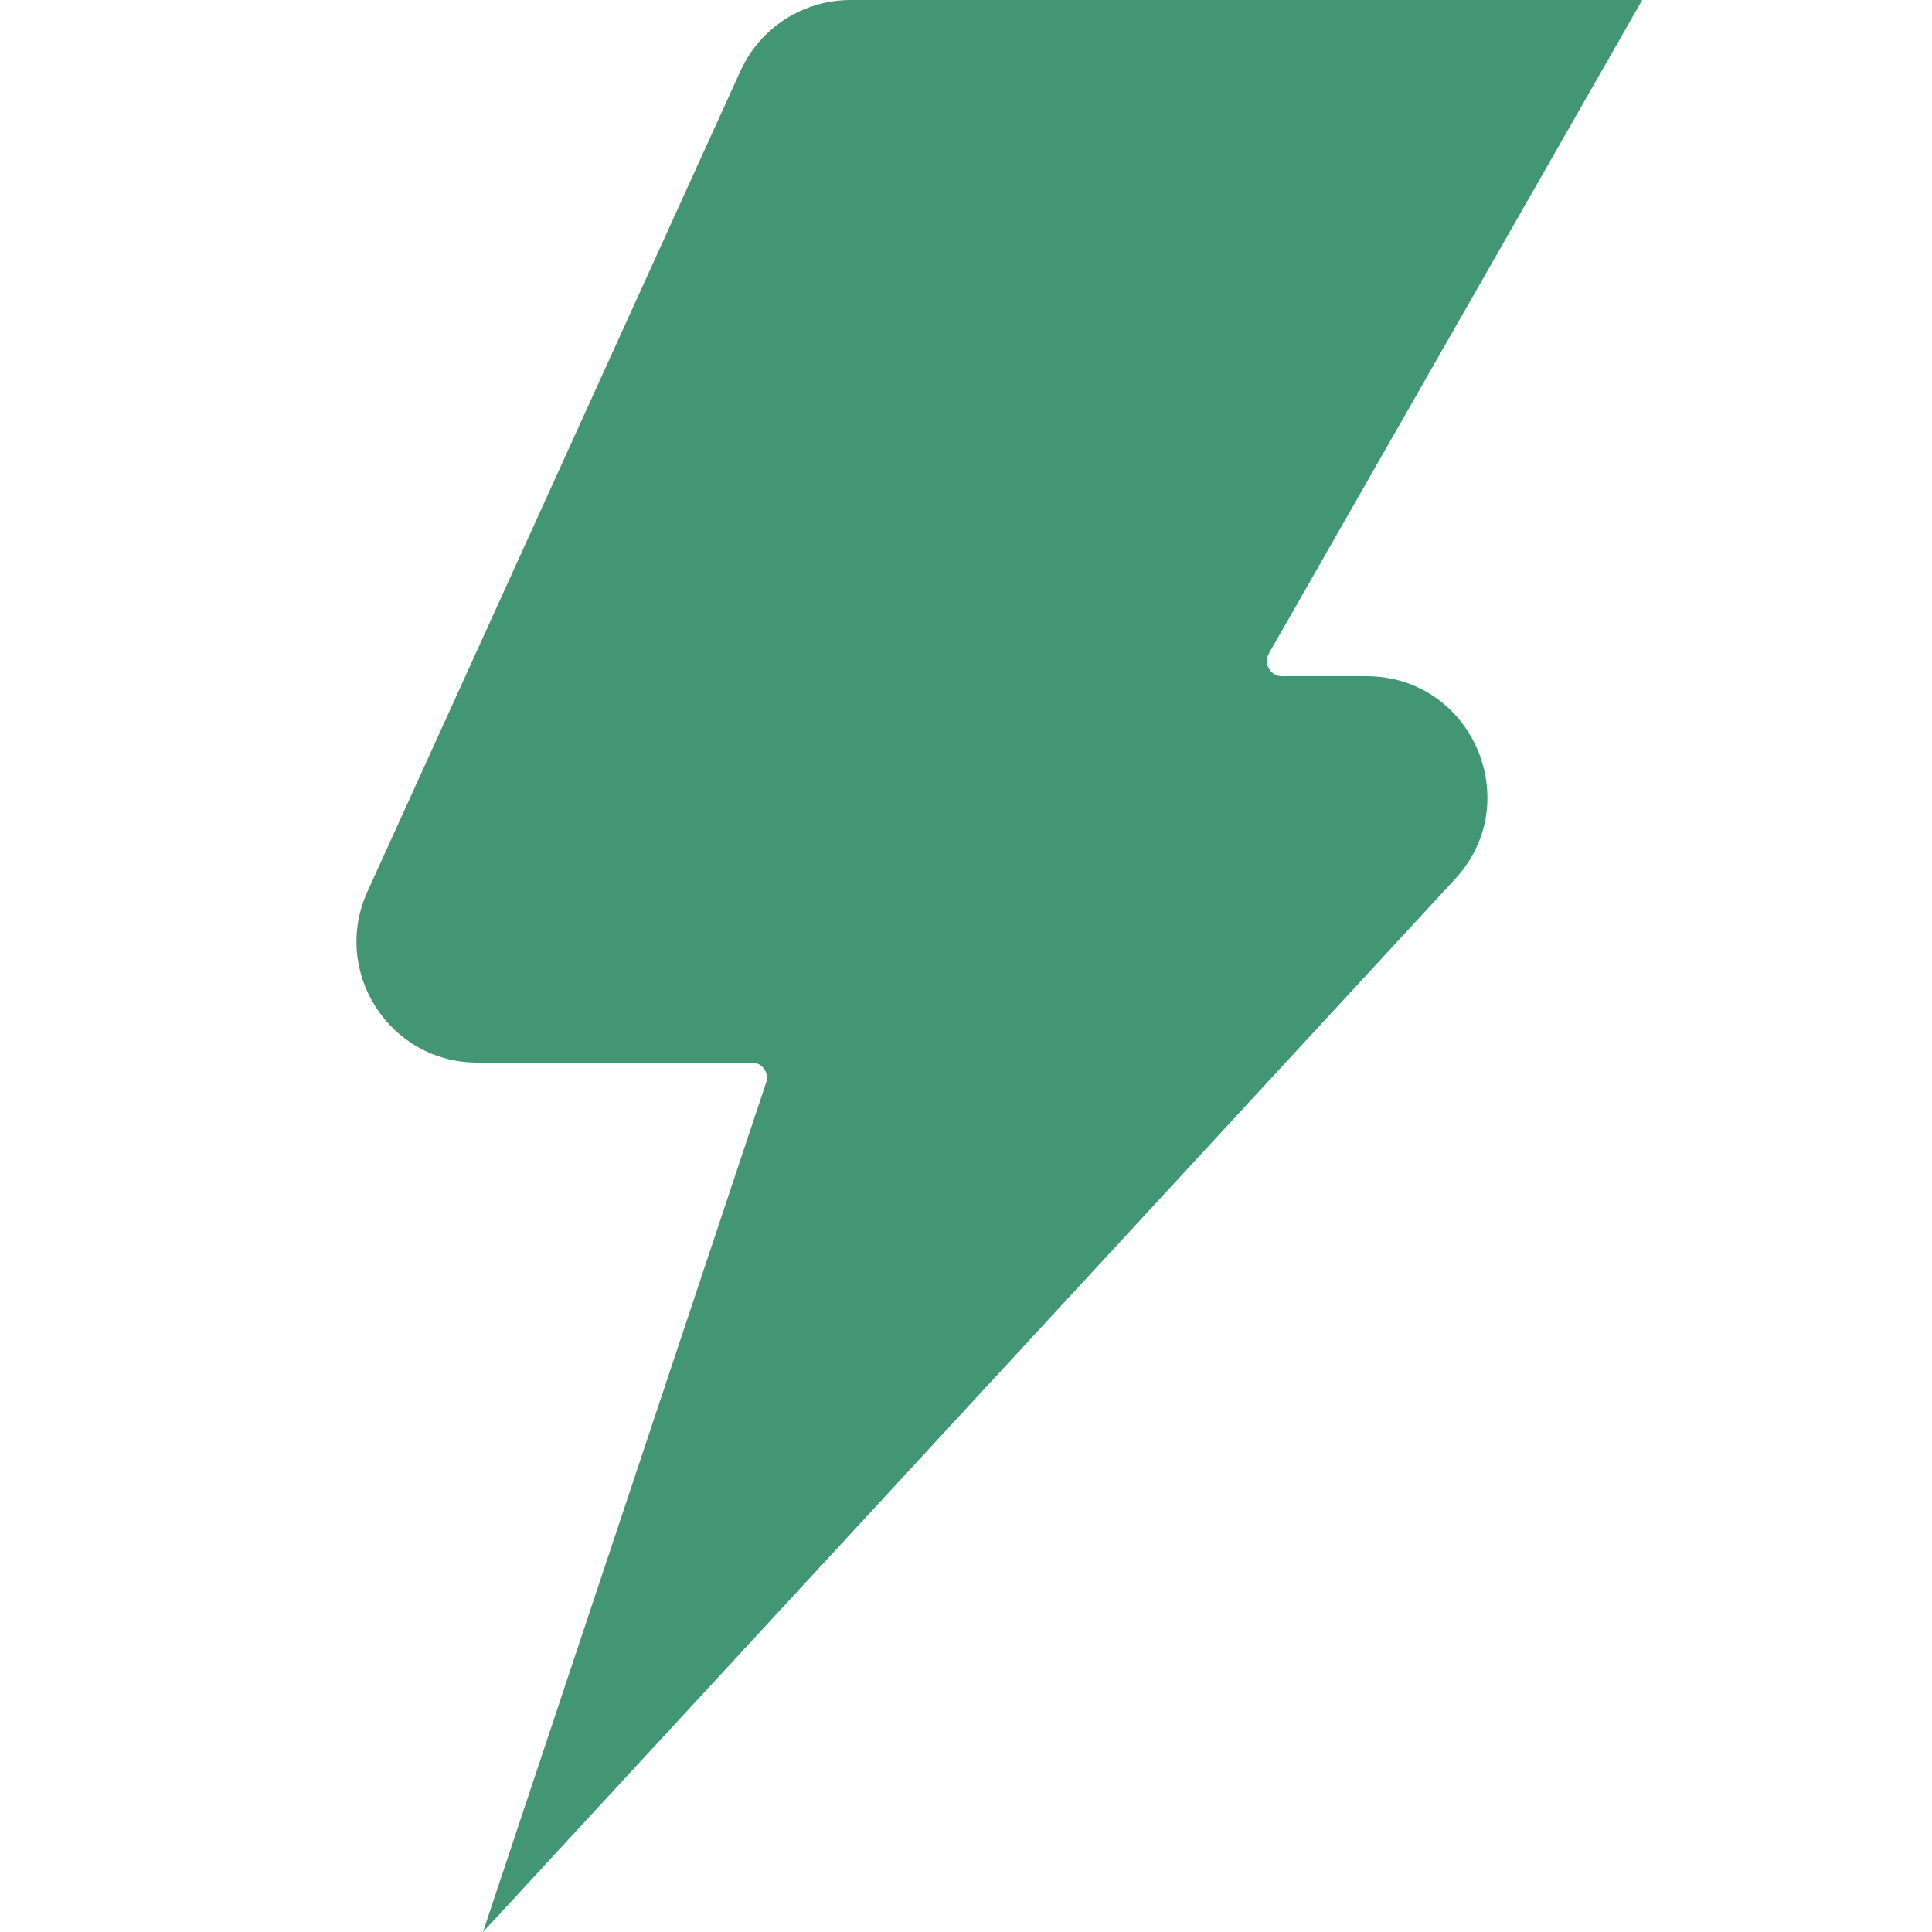 <svg class="icon" width="30px" height="30.00px" viewBox="0 0 1024 1024" version="1.1" xmlns="http://www.w3.org/2000/svg"><path fill="#439673" d="M771.3 465.8L256 1024l150.1-450.3c1.7-5.2-2.1-10.5-7.6-10.5H253c-46.5 0-77.5-48.1-58.3-90.5L392.5 37.5C402.9 14.7 425.7 0 450.8 0h419.6L672.5 346.4c-3 5.3 0.8 12 6.9 12h44.8c55.8 0 84.9 66.4 47.1 107.4z" /></svg>